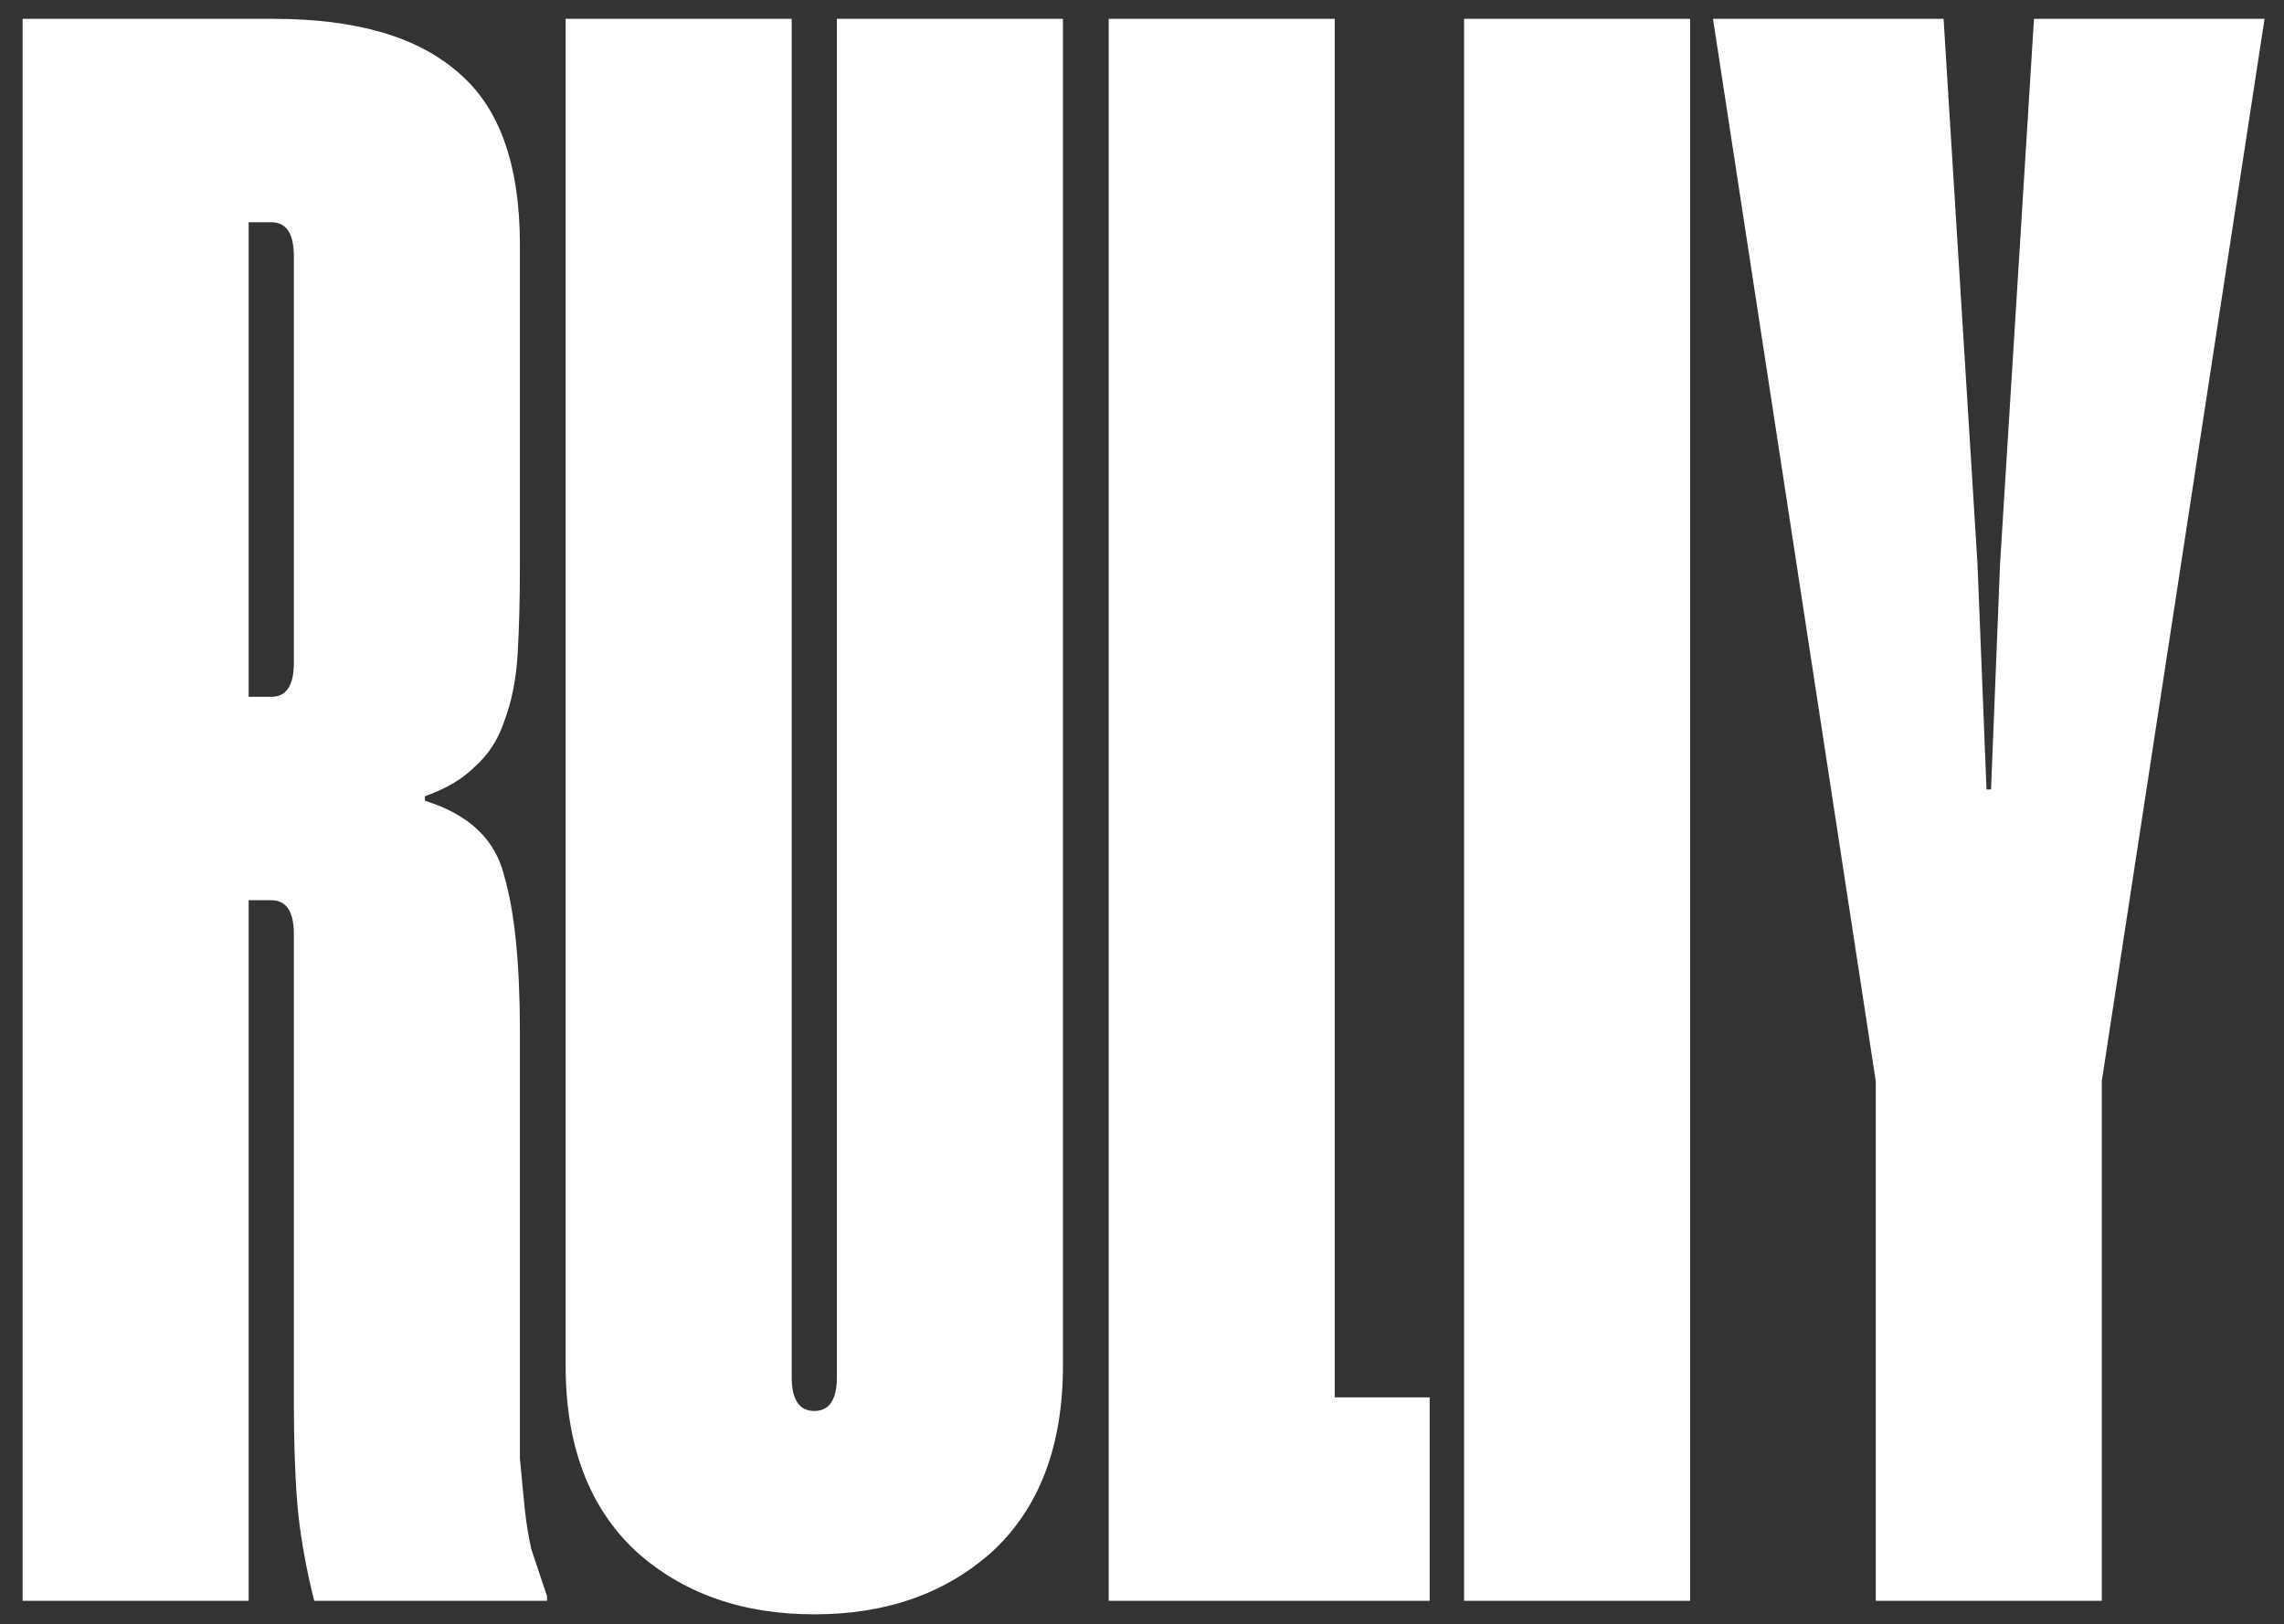 <svg width="97" height="69" viewBox="0 0 97 69" fill="none" xmlns="http://www.w3.org/2000/svg">
<rect x="0" y="0" width="97" height="69" fill="#333333" stroke="none"/>
<path d="M12.48 39.68C12.48 38.72 12.16 38.24 11.52 38.24H10.56V68H0.96V0.8H11.616C15.136 0.8 17.76 1.568 19.488 3.104C21.216 4.576 22.08 7.008 22.08 10.4V24.032C22.08 25.44 22.048 26.688 21.984 27.776C21.92 28.864 21.728 29.824 21.408 30.656C21.152 31.424 20.736 32.064 20.16 32.576C19.648 33.088 18.944 33.504 18.048 33.824V34.016C19.904 34.592 21.024 35.648 21.408 37.184C21.856 38.72 22.08 40.928 22.08 43.808V59.168C22.08 60.256 22.08 61.184 22.08 61.952C22.144 62.656 22.208 63.328 22.272 63.968C22.336 64.608 22.432 65.216 22.56 65.792C22.752 66.368 22.976 67.04 23.232 67.808V68H13.344C13.024 66.72 12.8 65.504 12.672 64.352C12.544 63.136 12.48 61.44 12.48 59.264V39.68ZM12.48 10.88C12.48 9.92 12.16 9.44 11.52 9.44H10.56V29.6H11.52C12.16 29.6 12.48 29.12 12.48 28.16V10.88ZM45.142 58.016C45.142 61.408 44.151 64.032 42.166 65.888C40.182 67.68 37.654 68.576 34.583 68.576C31.511 68.576 28.983 67.68 26.998 65.888C25.015 64.032 24.023 61.408 24.023 58.016V0.8H33.623V58.496C33.623 59.456 33.943 59.936 34.583 59.936C35.222 59.936 35.542 59.456 35.542 58.496V0.8H45.142V58.016ZM56.685 0.8V59.36H60.717V68H47.085V0.8H56.685ZM71.779 68H62.179V0.8H71.779V68ZM89.262 45.92V68H79.662V45.92L72.75 0.8H82.542L83.982 23.936L84.366 33.536H84.558L84.942 23.936L86.382 0.8H96.174L89.262 45.92Z" fill="white"/>
</svg>

